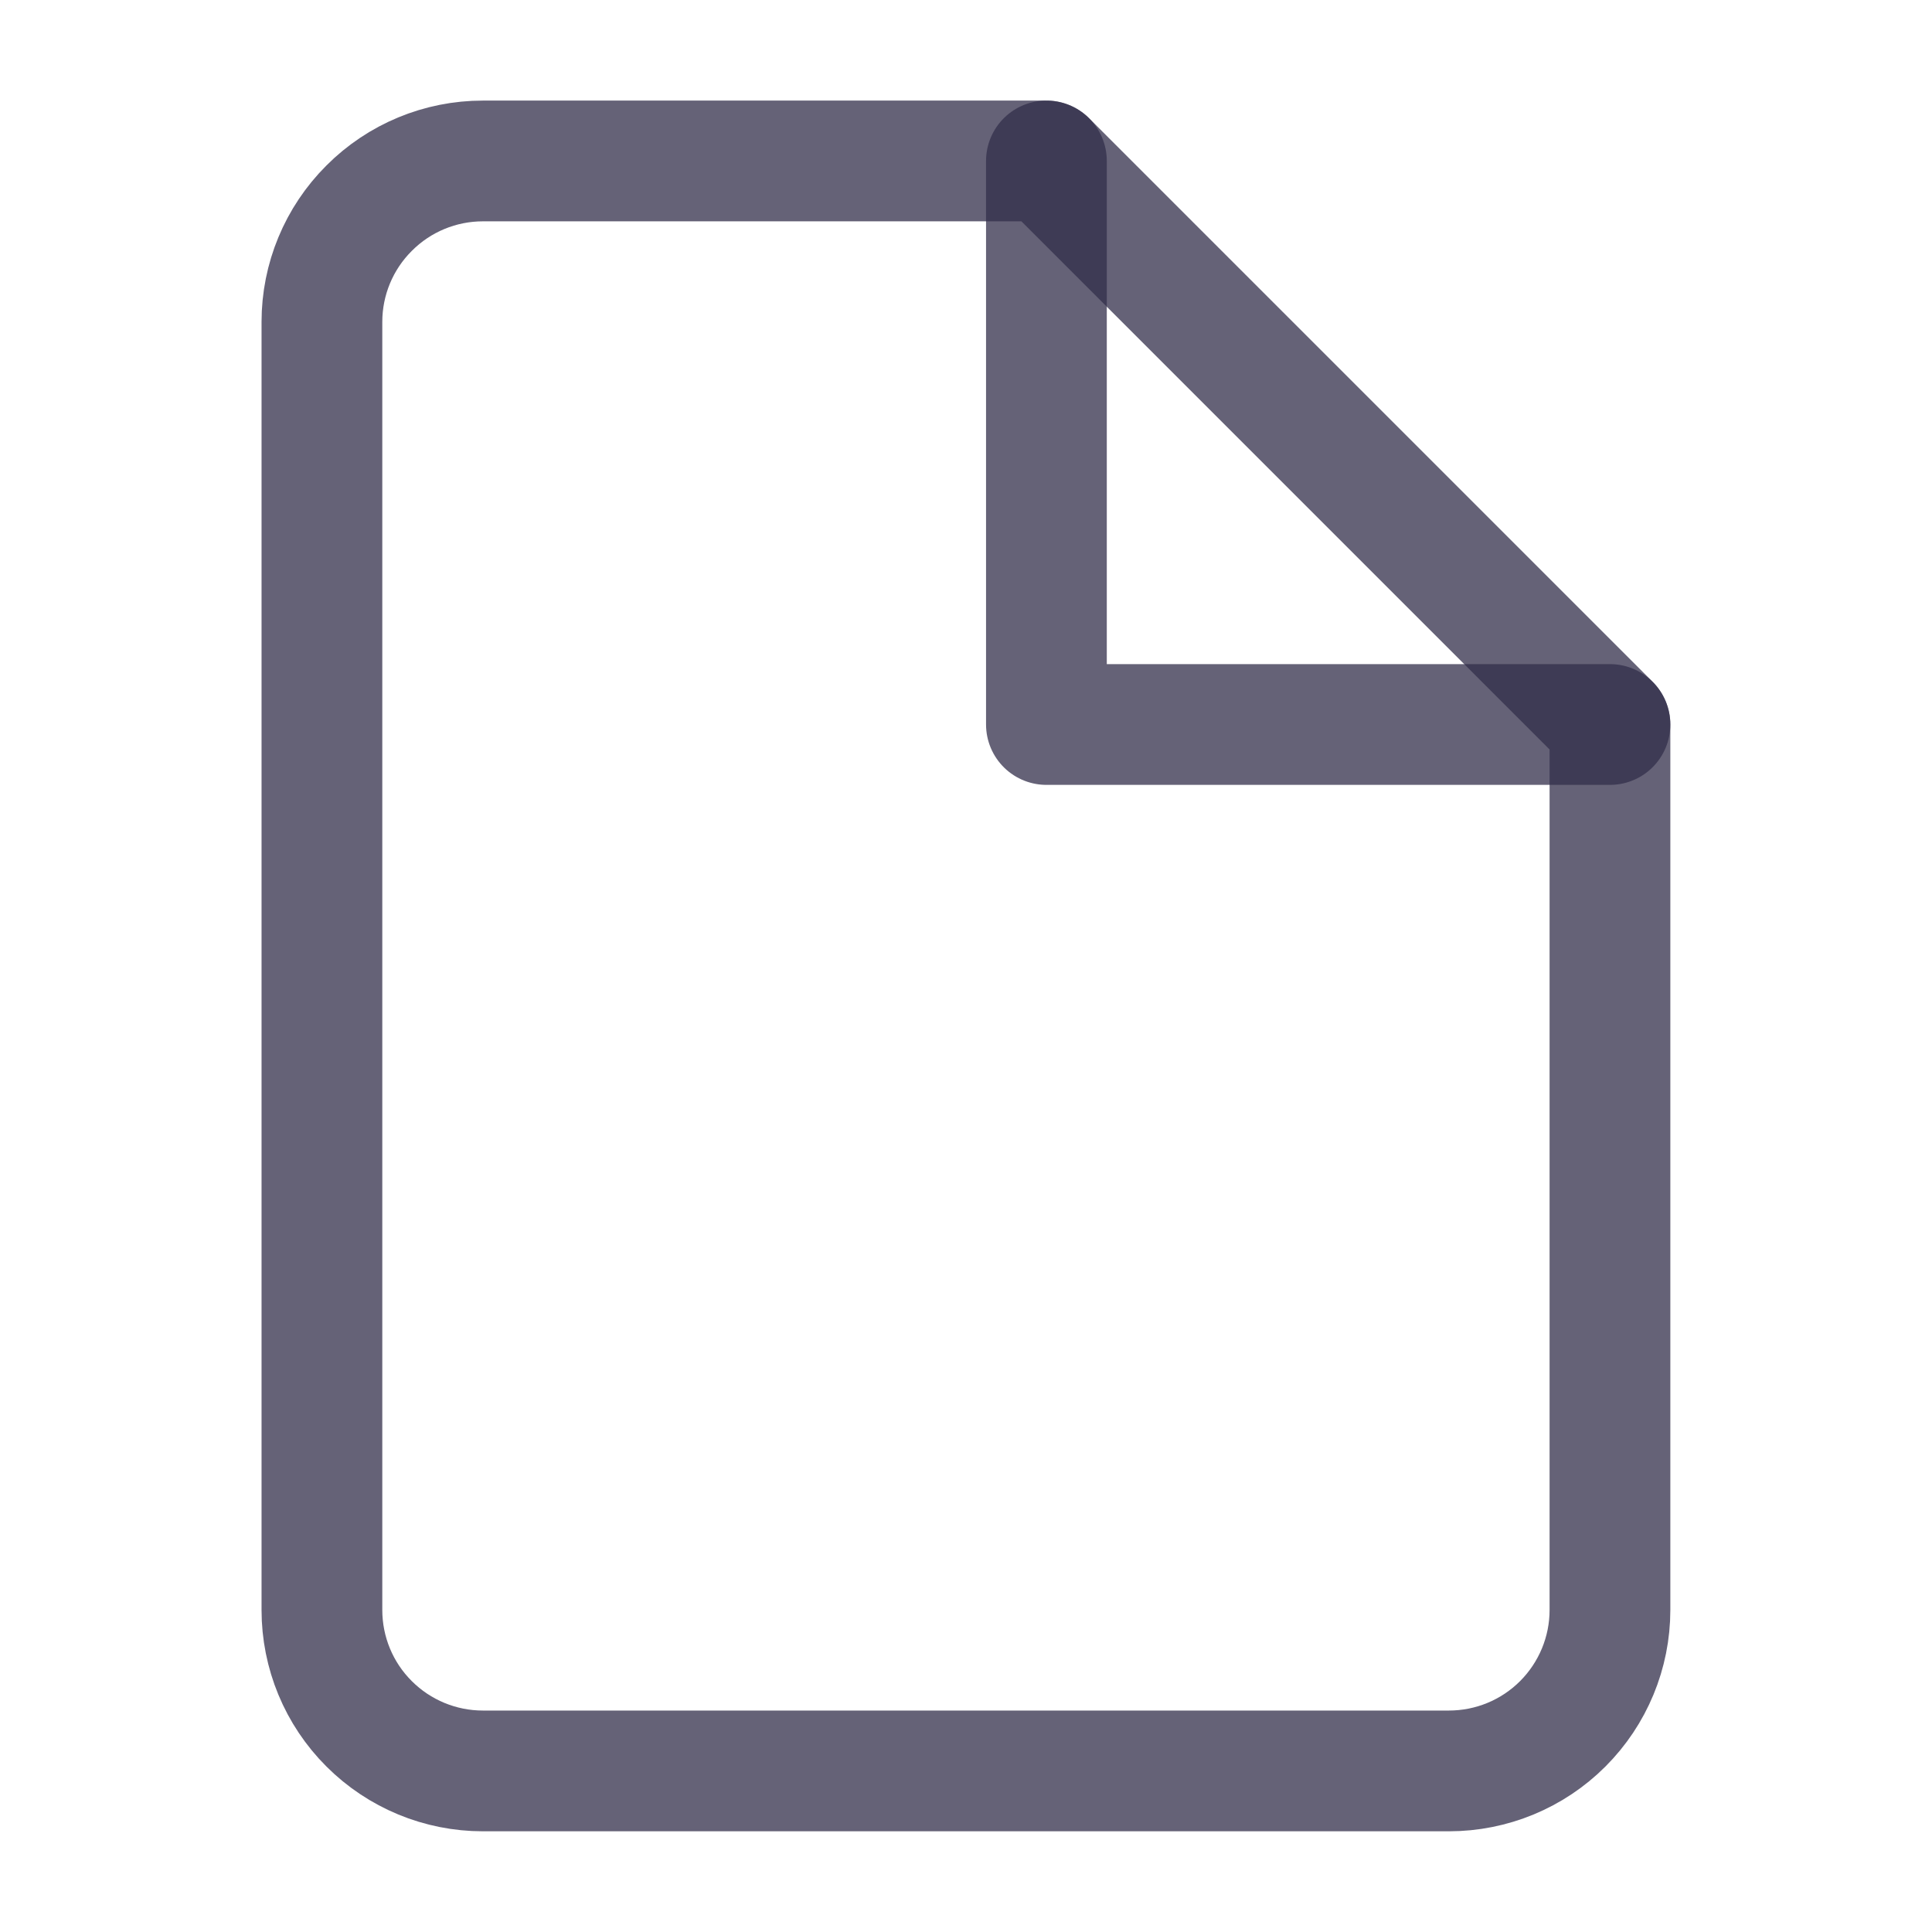 <svg width="16" height="16" viewBox="0 0 16 16" fill="none" xmlns="http://www.w3.org/2000/svg">
<path d="M8.666 1.333H3.999C3.646 1.333 3.307 1.473 3.057 1.724C2.806 1.974 2.666 2.313 2.666 2.666V13.333C2.666 13.687 2.806 14.026 3.057 14.276C3.307 14.526 3.646 14.666 3.999 14.666H11.999C12.353 14.666 12.692 14.526 12.942 14.276C13.192 14.026 13.333 13.687 13.333 13.333V6L8.666 1.333Z" stroke="#322E4A" stroke-opacity="0.75" stroke-linecap="round" stroke-linejoin="round"/>
<path d="M8.666 1.333V6H13.333" stroke="#322E4A" stroke-opacity="0.75" stroke-linecap="round" stroke-linejoin="round"/>
</svg>
